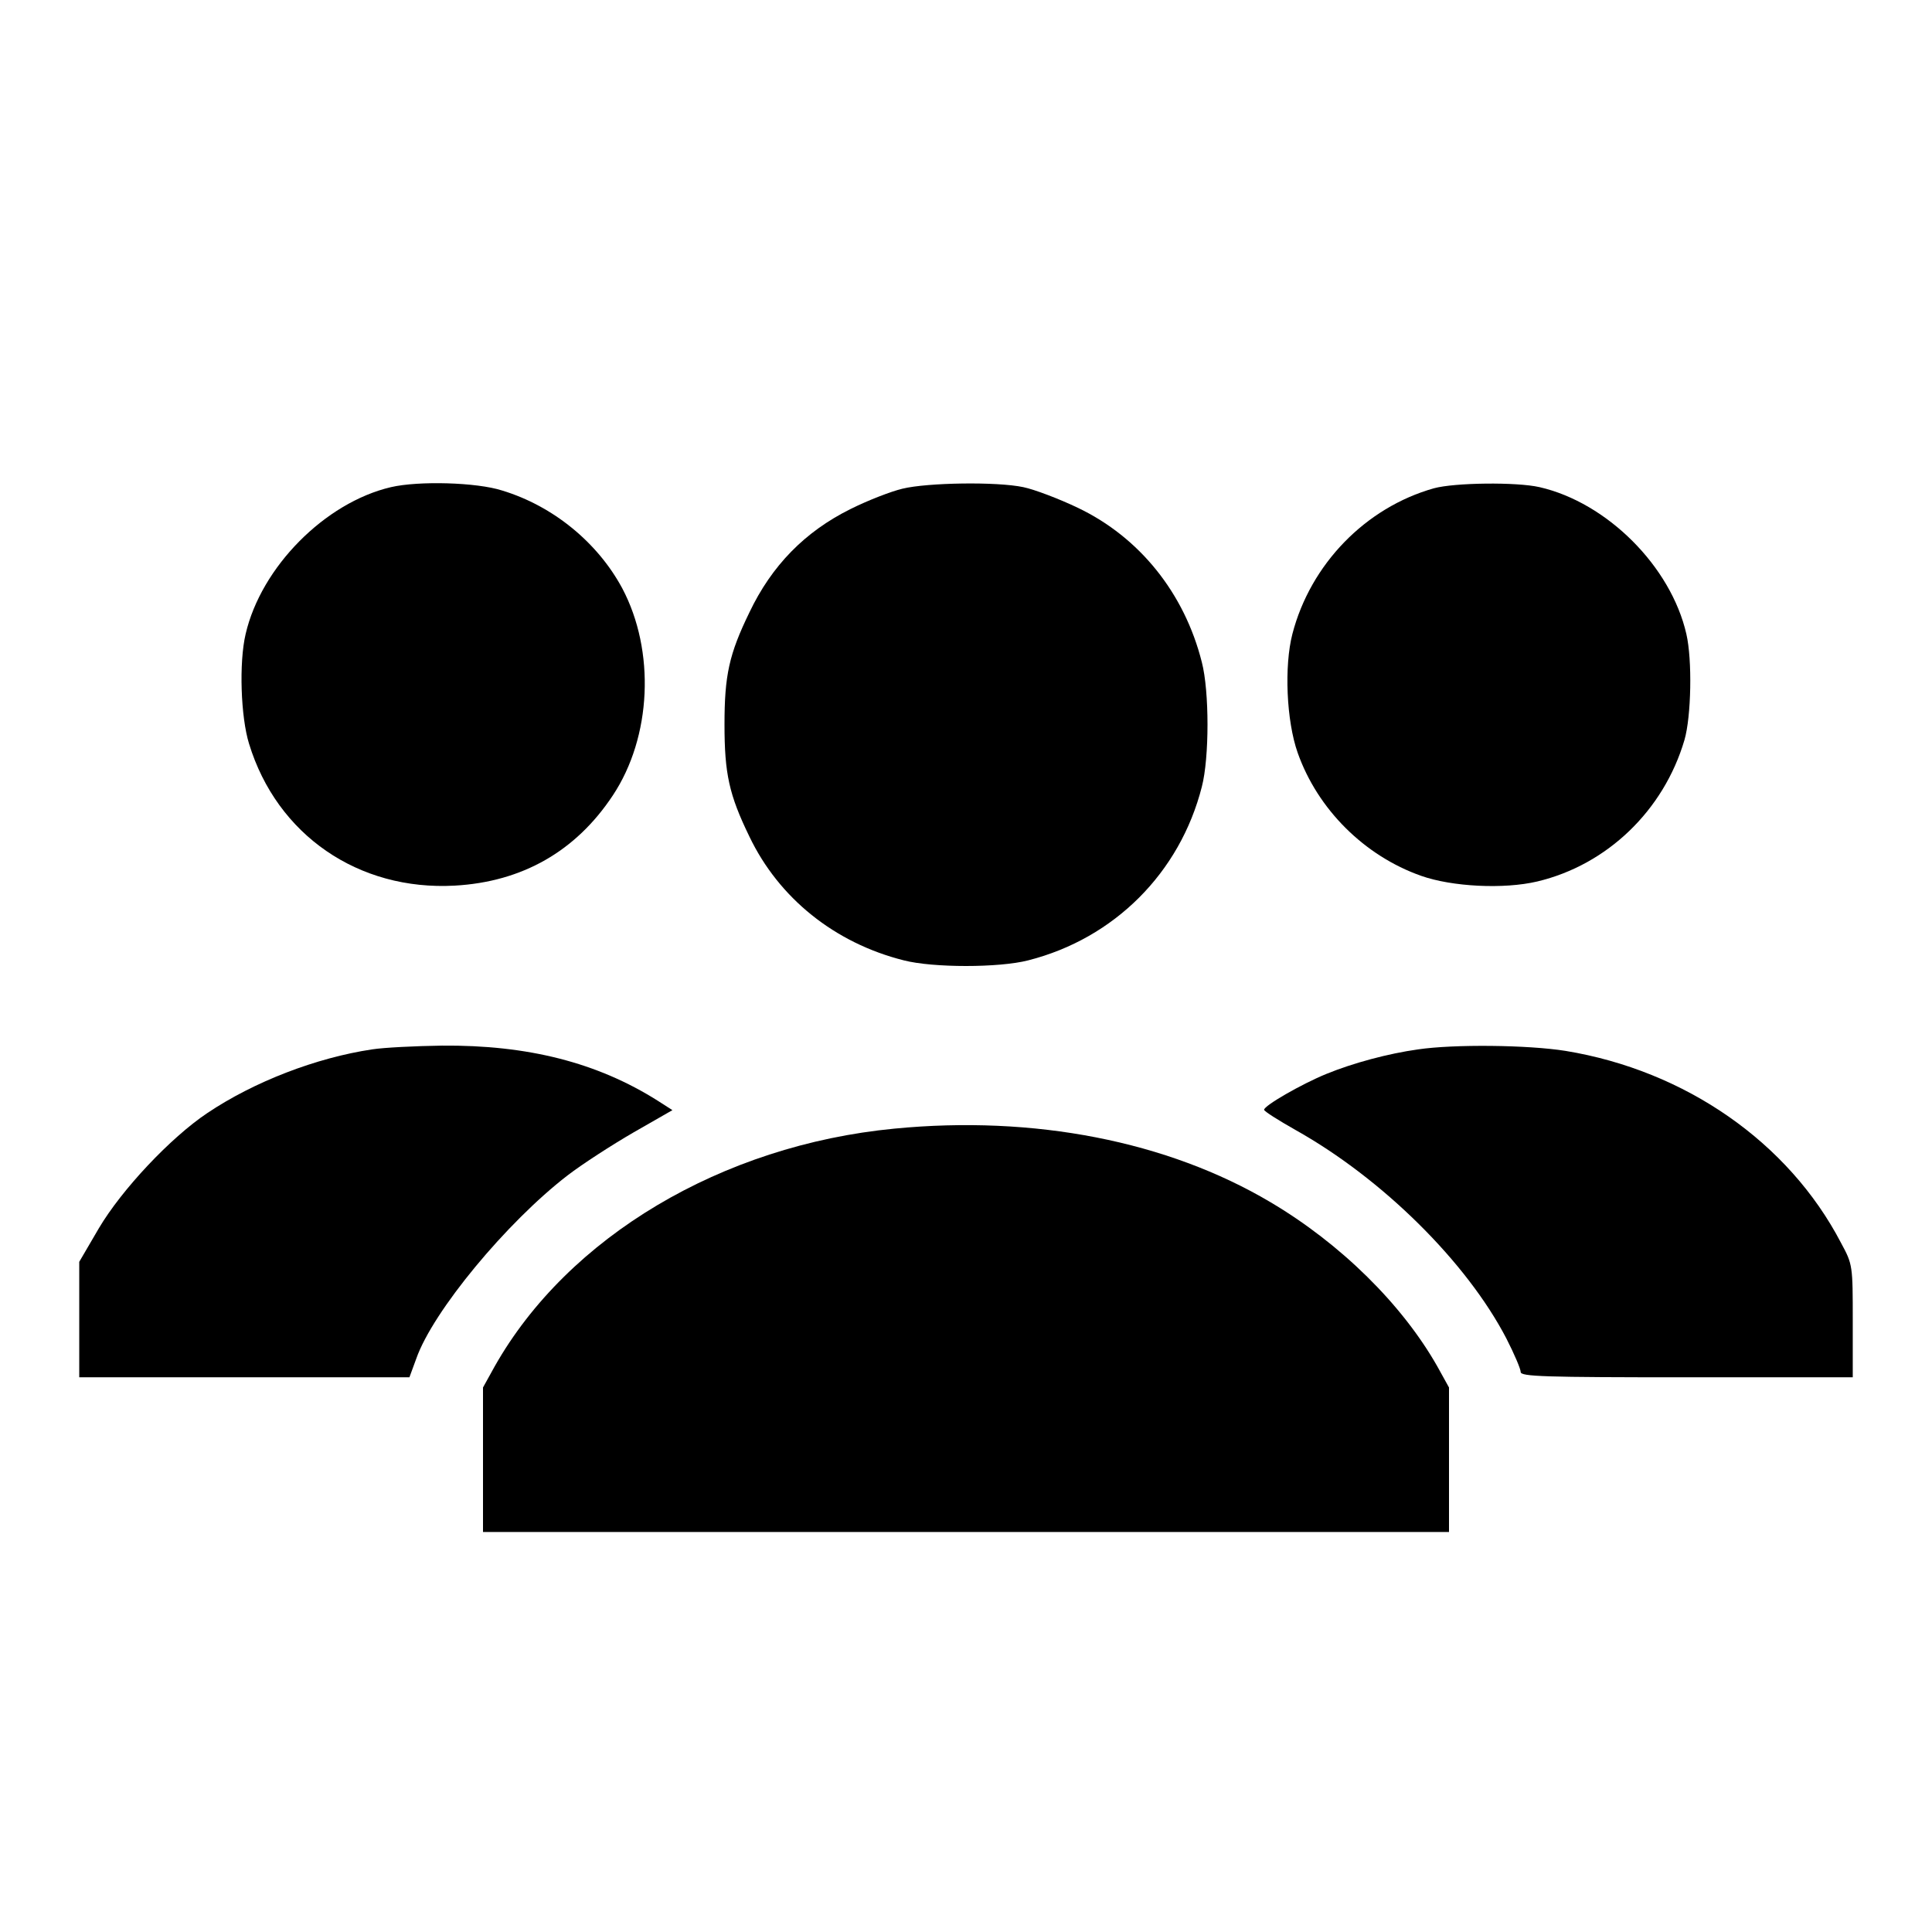 <?xml version="1.0" standalone="no"?>
<!DOCTYPE svg PUBLIC "-//W3C//DTD SVG 20010904//EN"
 "http://www.w3.org/TR/2001/REC-SVG-20010904/DTD/svg10.dtd">
<svg version="1.0" xmlns="http://www.w3.org/2000/svg"
 width="512pt" height="512pt" viewBox="0 0 512 512"
 preserveAspectRatio="xMidYMid meet">
<g transform="translate(0,512) scale(0.1,-0.1)"
fill="#000000" stroke="none">
<path d="M1036 3829 c-175 -41 -344 -212 -385 -389 -18 -76 -13 -220 9 -291
74 -242 290 -390 545 -376 179 10 321 91 419 239 103 155 113 383 25 549 -65
121 -183 218 -318 259 -68 22 -222 26 -295 9z"/>
<path d="M2392 3825 c-30 -7 -92 -31 -138 -54 -121 -60 -209 -150 -268 -274
-54 -111 -66 -167 -66 -297 0 -130 12 -186 66 -297 78 -163 226 -282 409 -328
77 -20 253 -20 330 0 228 58 402 232 460 460 20 77 20 253 0 330 -46 183 -165
331 -328 409 -50 24 -116 49 -145 55 -71 15 -254 12 -320 -4z"/>
<path d="M3800 3826 c-181 -51 -327 -201 -375 -386 -22 -85 -16 -230 14 -315
53 -150 177 -273 327 -326 82 -29 219 -36 308 -15 185 44 335 188 390 375 18
62 21 212 5 281 -41 179 -210 348 -389 389 -61 14 -225 12 -280 -3z"/>
<path d="M986 2339 c-147 -22 -312 -85 -437 -169 -97 -65 -226 -202 -287 -305
l-52 -89 0 -153 0 -153 438 0 437 0 18 49 c44 126 240 362 401 486 39 30 118
81 175 114 l103 59 -39 25 c-160 101 -344 148 -572 146 -69 -1 -153 -5 -185
-10z"/>
<path d="M3758 2339 c-79 -11 -172 -36 -243 -65 -66 -27 -165 -84 -165 -95 0
-4 38 -28 84 -54 230 -129 453 -350 558 -552 21 -41 38 -81 38 -89 0 -12 63
-14 440 -14 l440 0 0 149 c0 147 0 150 -31 207 -139 267 -413 457 -730 509
-100 16 -296 18 -391 4z"/>
<path d="M2370 2129 c-457 -44 -865 -287 -1059 -630 l-31 -56 0 -191 0 -192
1280 0 1280 0 0 192 0 191 -31 56 c-93 164 -256 325 -442 435 -273 162 -627
231 -997 195z"/>
</g>
</svg>
